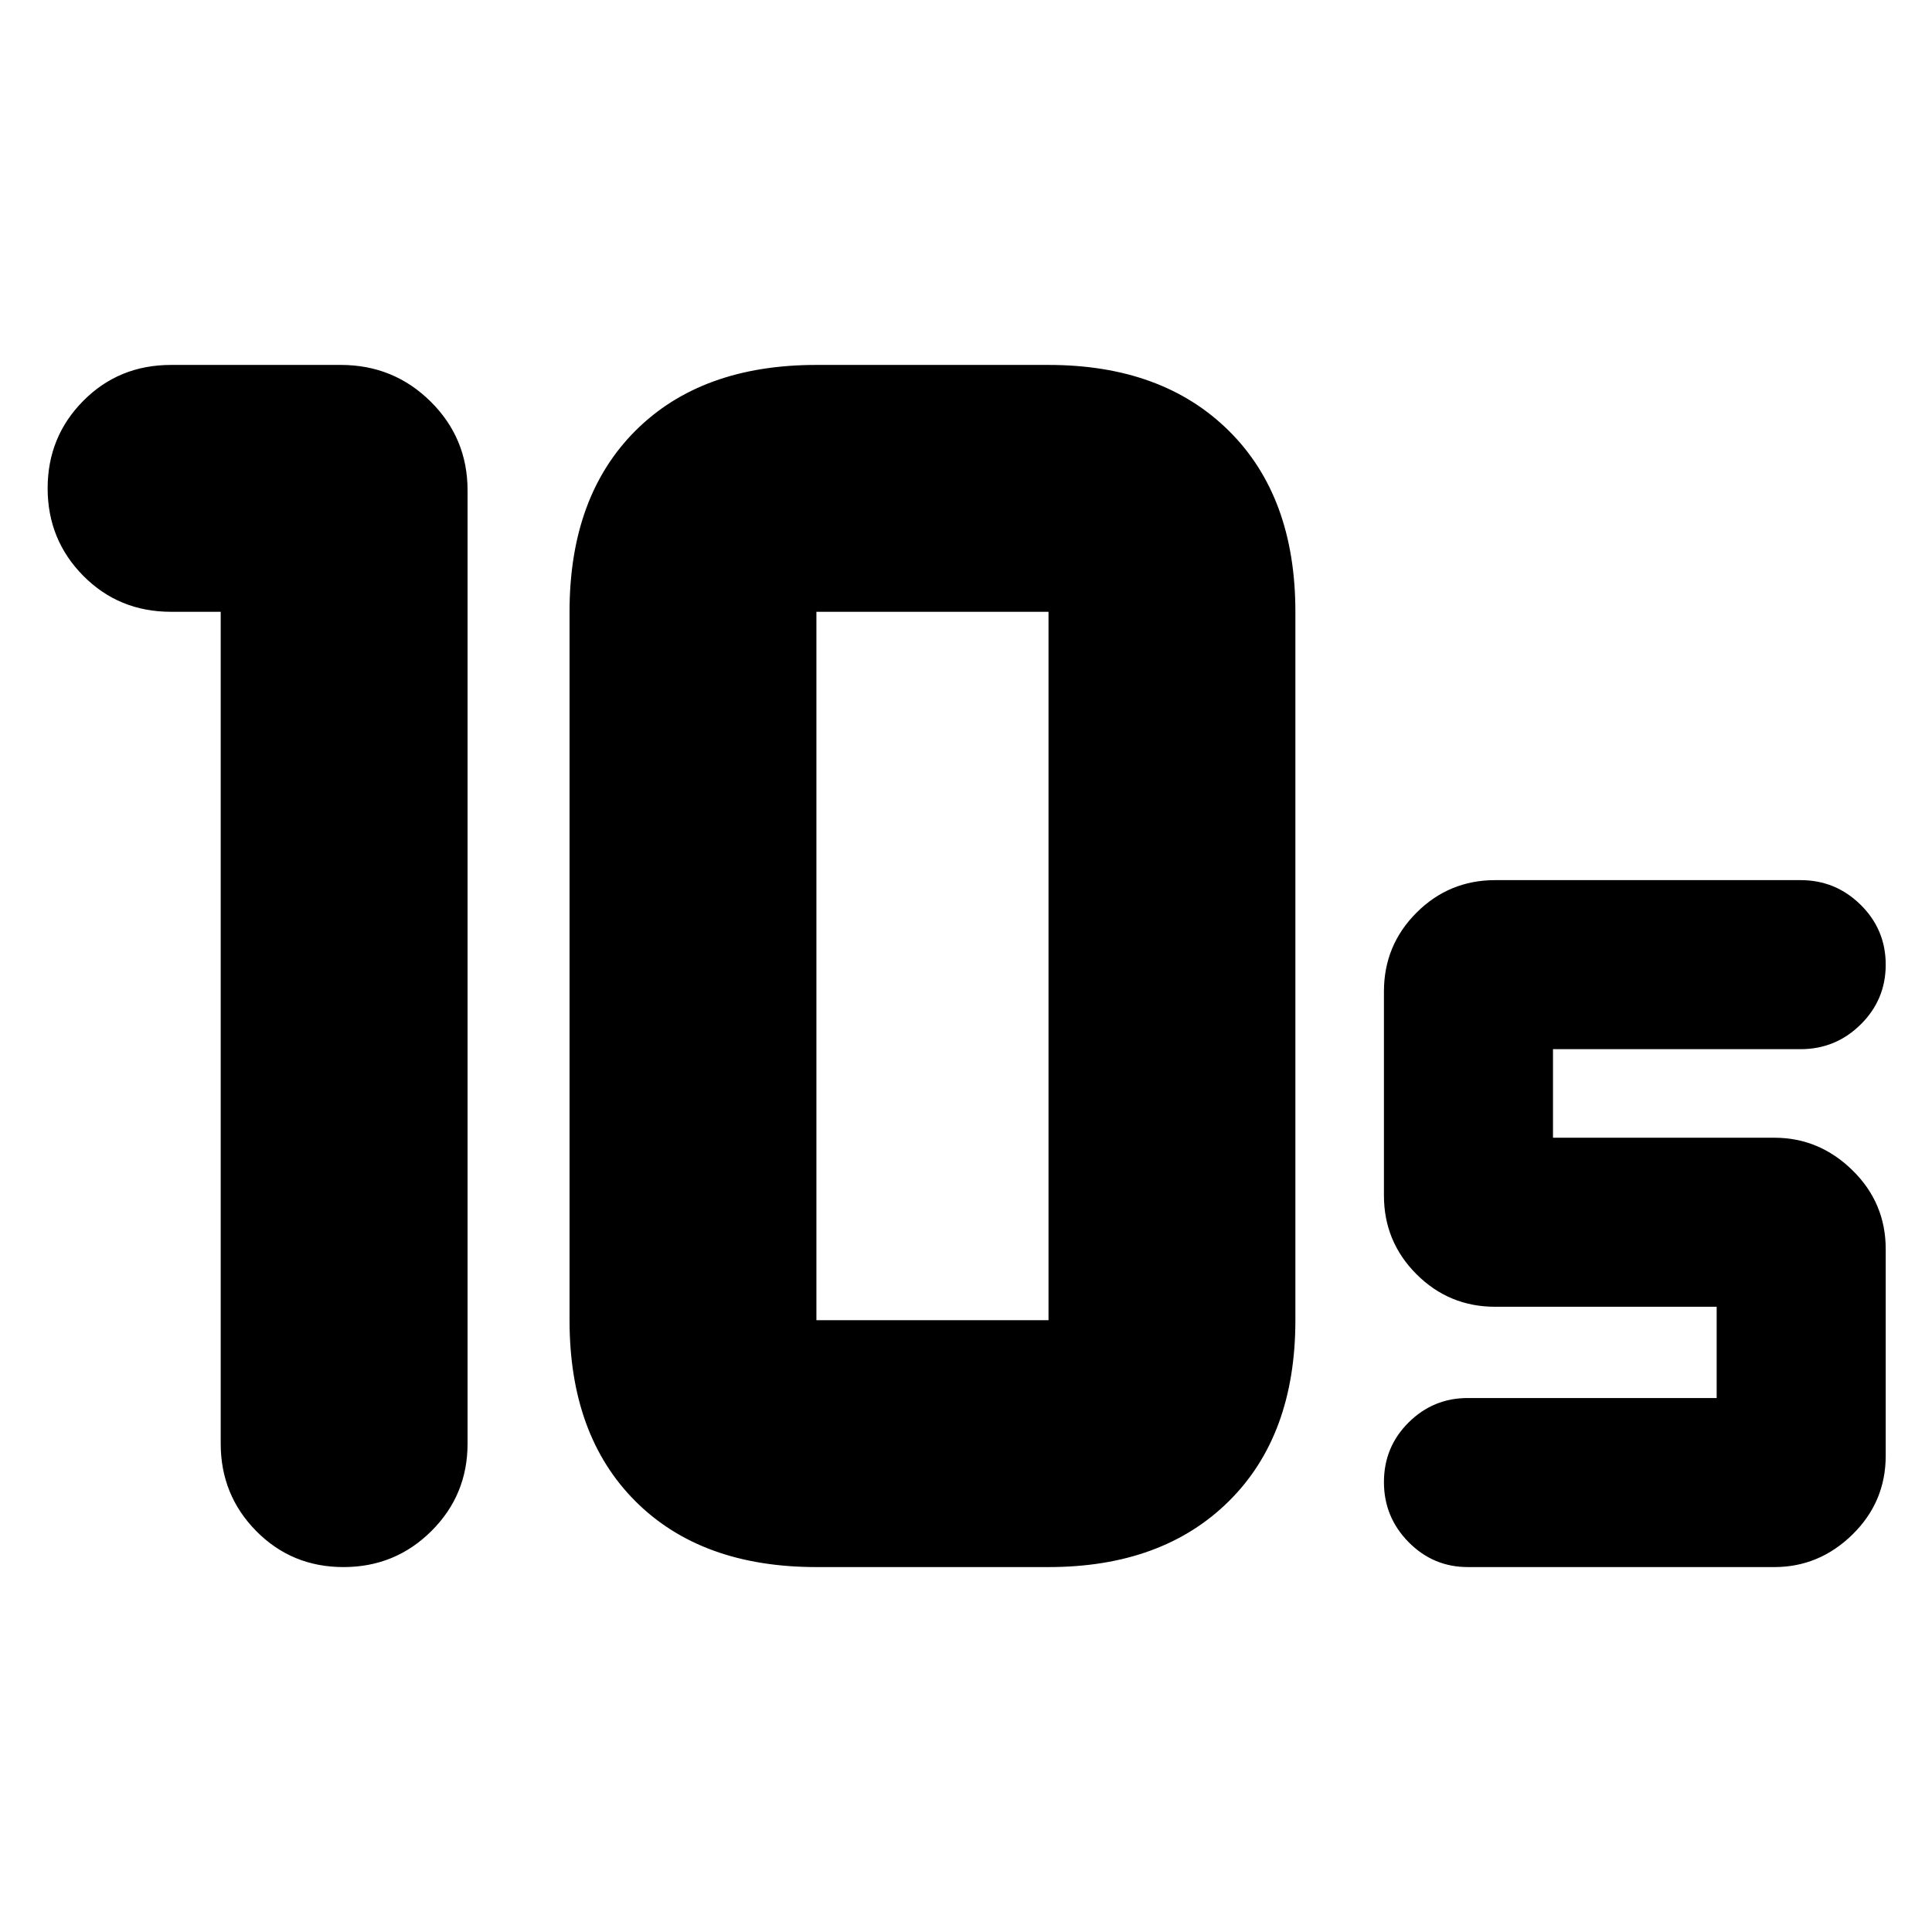 <svg xmlns="http://www.w3.org/2000/svg" height="40" viewBox="0 -960 960 960" width="40"><path d="M405.67-304H521v-352H405.67v352Zm0 122.67q-57.23 0-89.95-32.73Q283-246.78 283-304v-352q0-57.22 32.72-89.94 32.72-32.73 89.95-32.73H521q56.56 0 89.61 32.73 33.06 32.72 33.06 89.94v352q0 57.22-33.06 89.94-33.05 32.73-89.61 32.73H405.67ZM109.67-656H85q-25.94 0-43.64-17.9-17.69-17.9-17.69-43.47t17.69-43.44q17.7-17.86 43.64-17.86h84.33q26.25 0 44.63 18.18 18.37 18.18 18.37 44.16v473.66q0 25.56-17.98 43.45-17.98 17.89-43.66 17.89-25.69 0-43.36-17.89-17.66-17.89-17.66-43.45V-656Zm772 474.67H729.33q-17.18 0-29.42-12.41-12.24-12.41-12.24-29.83 0-17.43 12.24-29.6 12.24-12.16 29.42-12.16H853v-45.34H743q-22.98 0-39.15-16.18-16.18-16.17-16.18-39.15v-101.33q0-22.98 16.18-39.16 16.17-16.18 39.15-16.18h151.67q17.46 0 29.9 12.29Q937-498.1 937-480.67q0 17.42-12.43 29.71-12.44 12.29-29.9 12.29h-123v44h110q22.29 0 38.81 16.18Q937-362.31 937-339.33v102.66q0 22.98-16.52 39.16-16.52 16.18-38.81 16.18Z"/></svg>